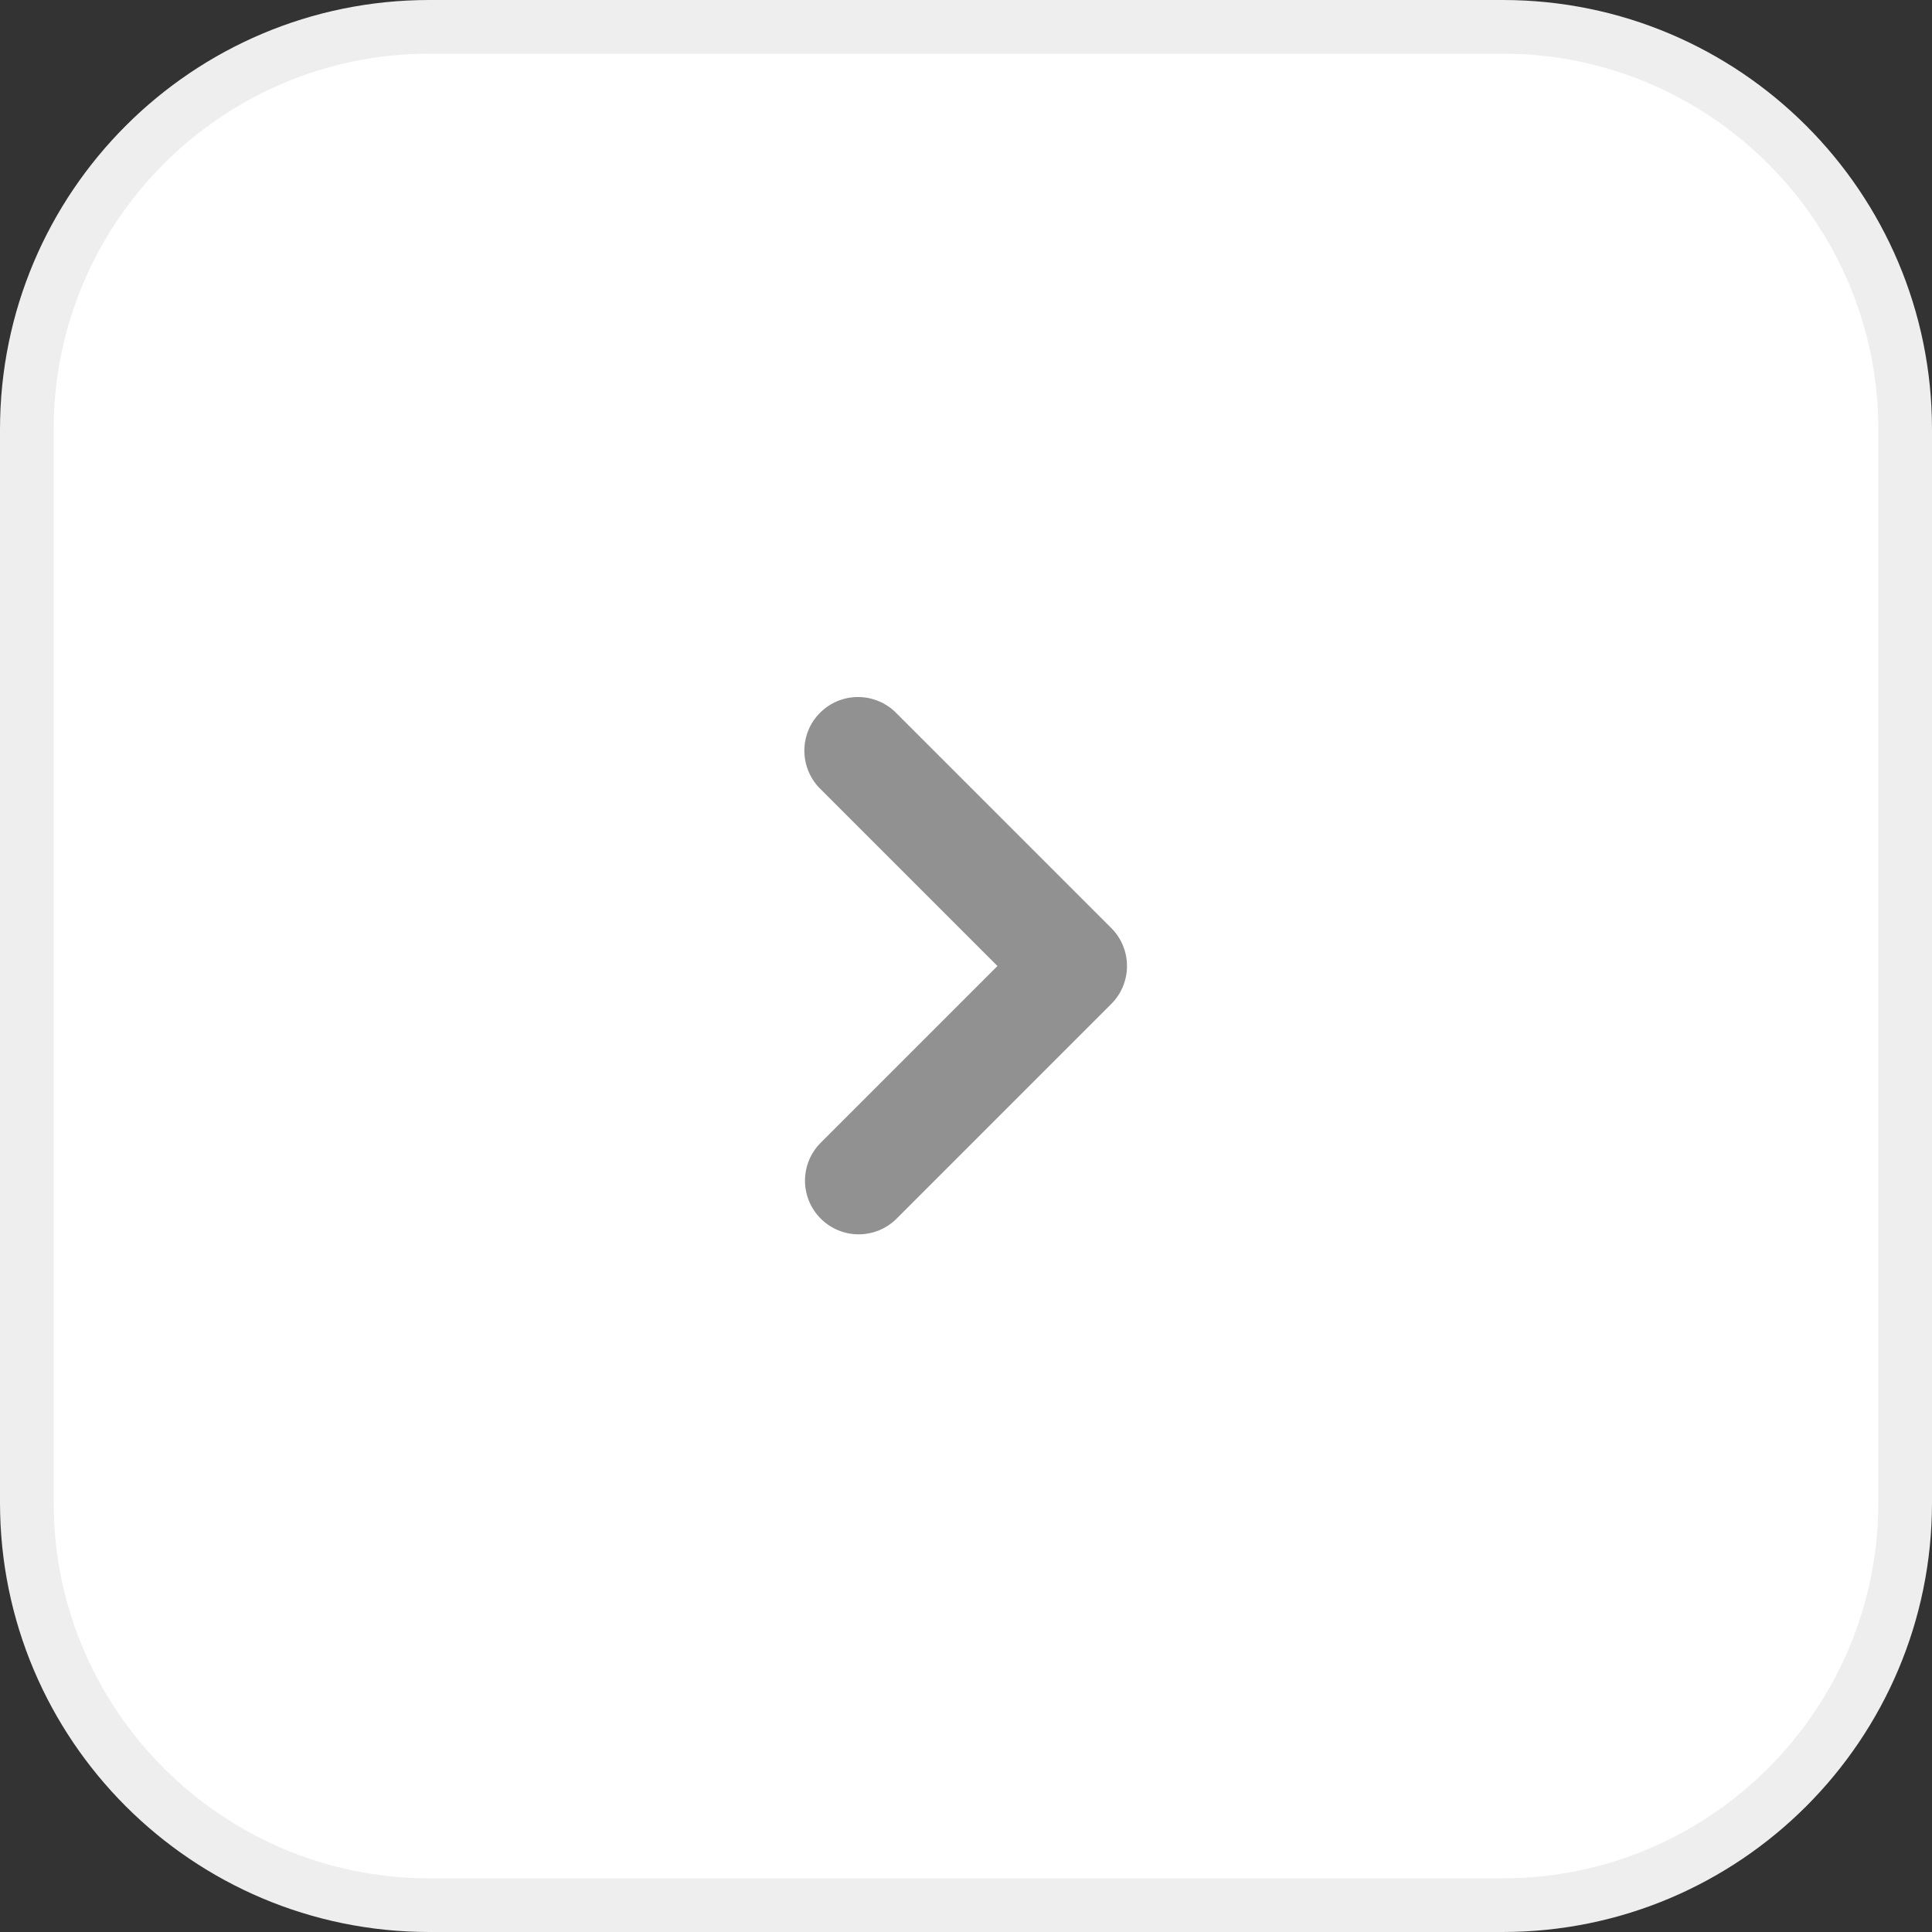 <svg width="36" height="36" viewBox="0 0 36 36" fill="none" xmlns="http://www.w3.org/2000/svg">
<rect x="0" y="0" width="36" height="36" fill="#333333" stroke="none"/>
<path d="M28 35.5H8C3.864 35.5 0.5 32.136 0.5 28V8C0.5 3.864 3.864 0.5 8 0.5H28C32.136 0.5 35.5 3.864 35.5 8V28C35.5 32.136 32.136 35.5 28 35.5Z" fill="white"/>
<path d="M8 1C4.14 1 1 4.14 1 8V28C1 31.86 4.14 35 8 35H28C31.86 35 35 31.86 35 28V8C35 4.14 31.86 1 28 1H8ZM8 0H28C32.418 0 36 3.582 36 8V28C36 32.418 32.418 36 28 36H8C3.582 36 0 32.418 0 28V8C0 3.582 3.582 0 8 0Z" fill="#EEEEEE"/>
<path fill-rule="evenodd" clip-rule="evenodd" d="M15.293 22.707C15.105 22.52 15 22.265 15 22C15 21.735 15.105 21.48 15.293 21.293L18.586 18L15.293 14.707C15.197 14.615 15.121 14.504 15.069 14.382C15.017 14.26 14.989 14.129 14.988 13.996C14.987 13.864 15.012 13.732 15.062 13.609C15.112 13.486 15.187 13.374 15.281 13.281C15.374 13.187 15.486 13.113 15.609 13.062C15.732 13.012 15.864 12.987 15.996 12.988C16.129 12.989 16.26 13.017 16.382 13.069C16.504 13.121 16.615 13.197 16.707 13.293L20.707 17.293C20.895 17.48 21 17.735 21 18C21 18.265 20.895 18.52 20.707 18.707L16.707 22.707C16.52 22.895 16.265 23 16 23C15.735 23 15.48 22.895 15.293 22.707Z" fill="#919191"/>
</svg>
